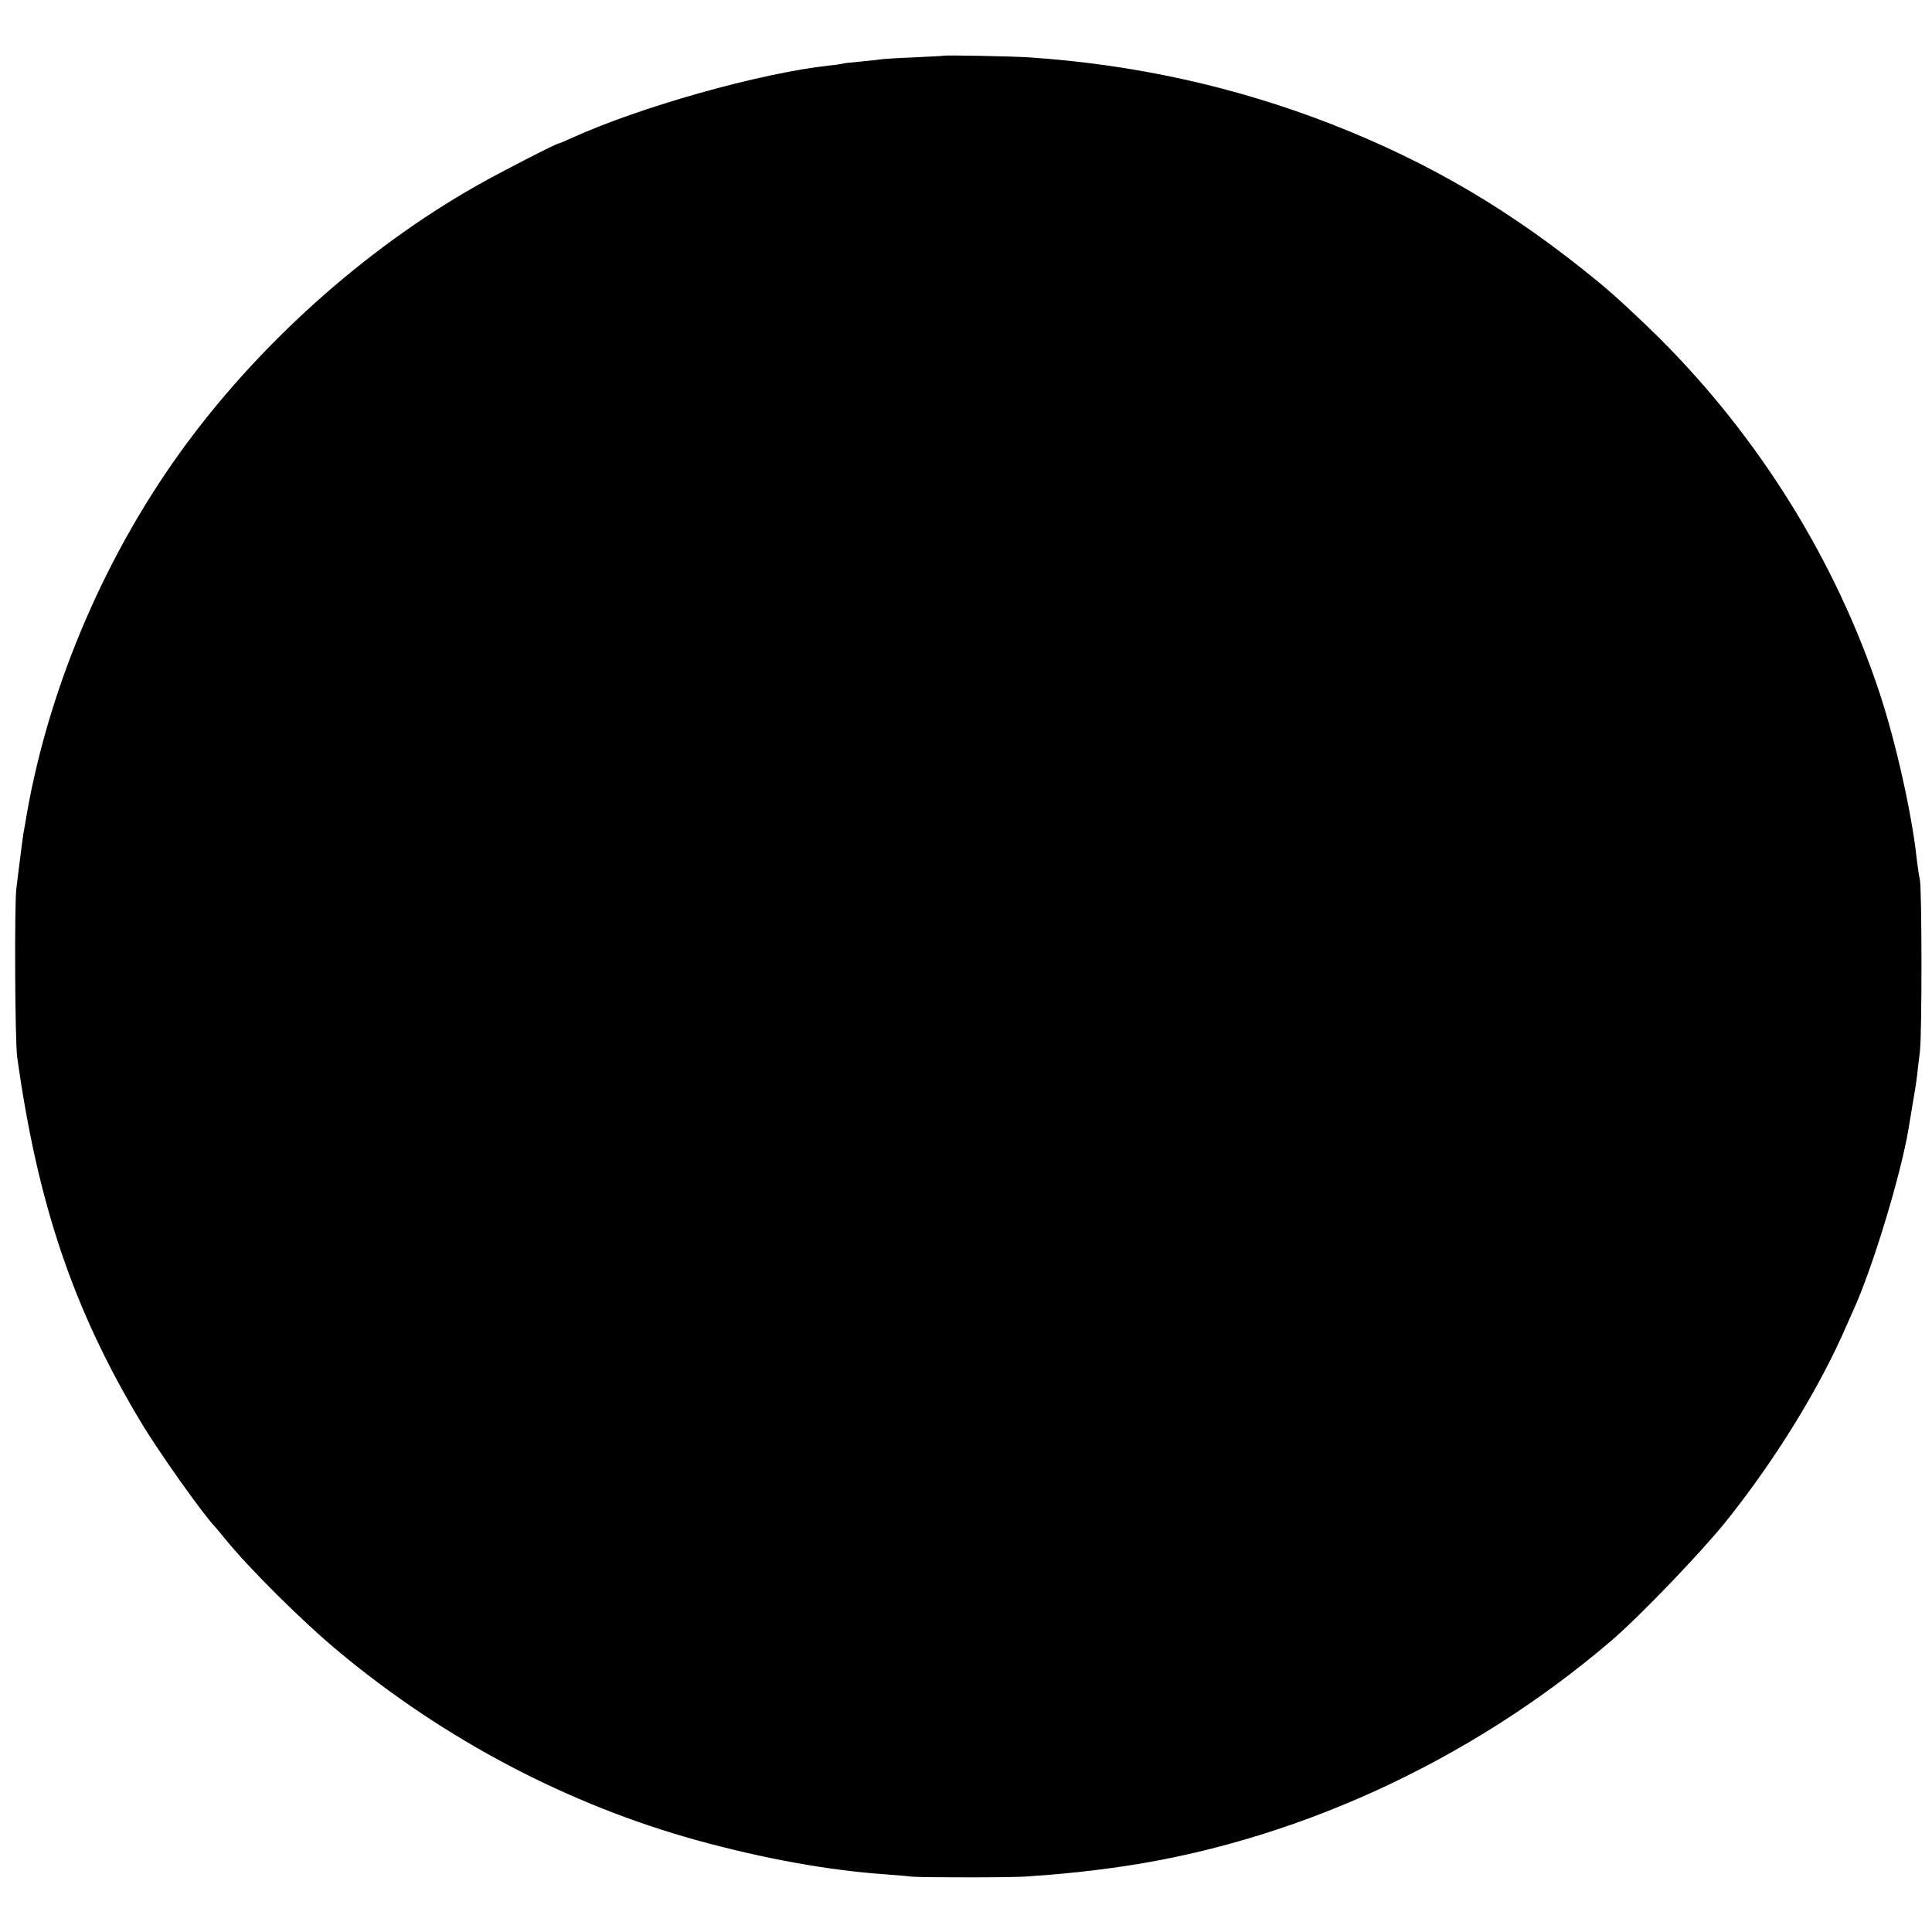 <?xml version="1.0" standalone="no"?>
<!DOCTYPE svg PUBLIC "-//W3C//DTD SVG 20010904//EN"
 "http://www.w3.org/TR/2001/REC-SVG-20010904/DTD/svg10.dtd">
<svg version="1.0" xmlns="http://www.w3.org/2000/svg"
 width="956pt" height="956pt" viewBox="0 0 956 956"
 preserveAspectRatio="xMidYMid meet">
<g transform="translate(0,956) scale(0.1,-0.1)"
fill="#000000" stroke="none">
<path d="M4667 9284 c-1 -1 -67 -4 -147 -8 -80 -3 -154 -8 -165 -10 -11 -2
-56 -7 -100 -11 -44 -4 -82 -8 -85 -10 -3 -1 -32 -6 -65 -9 -346 -38 -940
-205 -1283 -362 -29 -13 -55 -24 -58 -24 -11 0 -294 -145 -404 -208 -559 -316
-1092 -796 -1471 -1324 -388 -540 -662 -1199 -765 -1837 -3 -18 -7 -41 -9 -50
-1 -9 -8 -56 -14 -106 -6 -49 -15 -121 -20 -160 -10 -75 -7 -761 4 -835 101
-726 277 -1247 608 -1800 87 -147 311 -463 372 -526 5 -6 26 -30 45 -54 122
-151 389 -416 569 -565 523 -435 1133 -755 1769 -931 335 -92 650 -149 937
-169 50 -4 106 -8 125 -11 44 -5 521 -5 575 1 22 2 76 6 120 9 73 6 190 18
290 32 886 118 1773 521 2480 1127 141 121 442 435 566 589 244 305 463 660
598 973 12 28 26 59 31 70 94 204 236 671 274 900 3 17 12 71 20 121 9 50 19
113 22 140 3 27 9 81 14 119 11 88 10 804 0 853 -5 20 -11 64 -15 97 -24 226
-103 579 -184 825 -216 653 -595 1264 -1092 1759 -100 99 -228 218 -300 276
-424 349 -831 589 -1319 780 -477 186 -975 296 -1497 331 -92 6 -421 12 -426
8z"/>
</g>
</svg>
